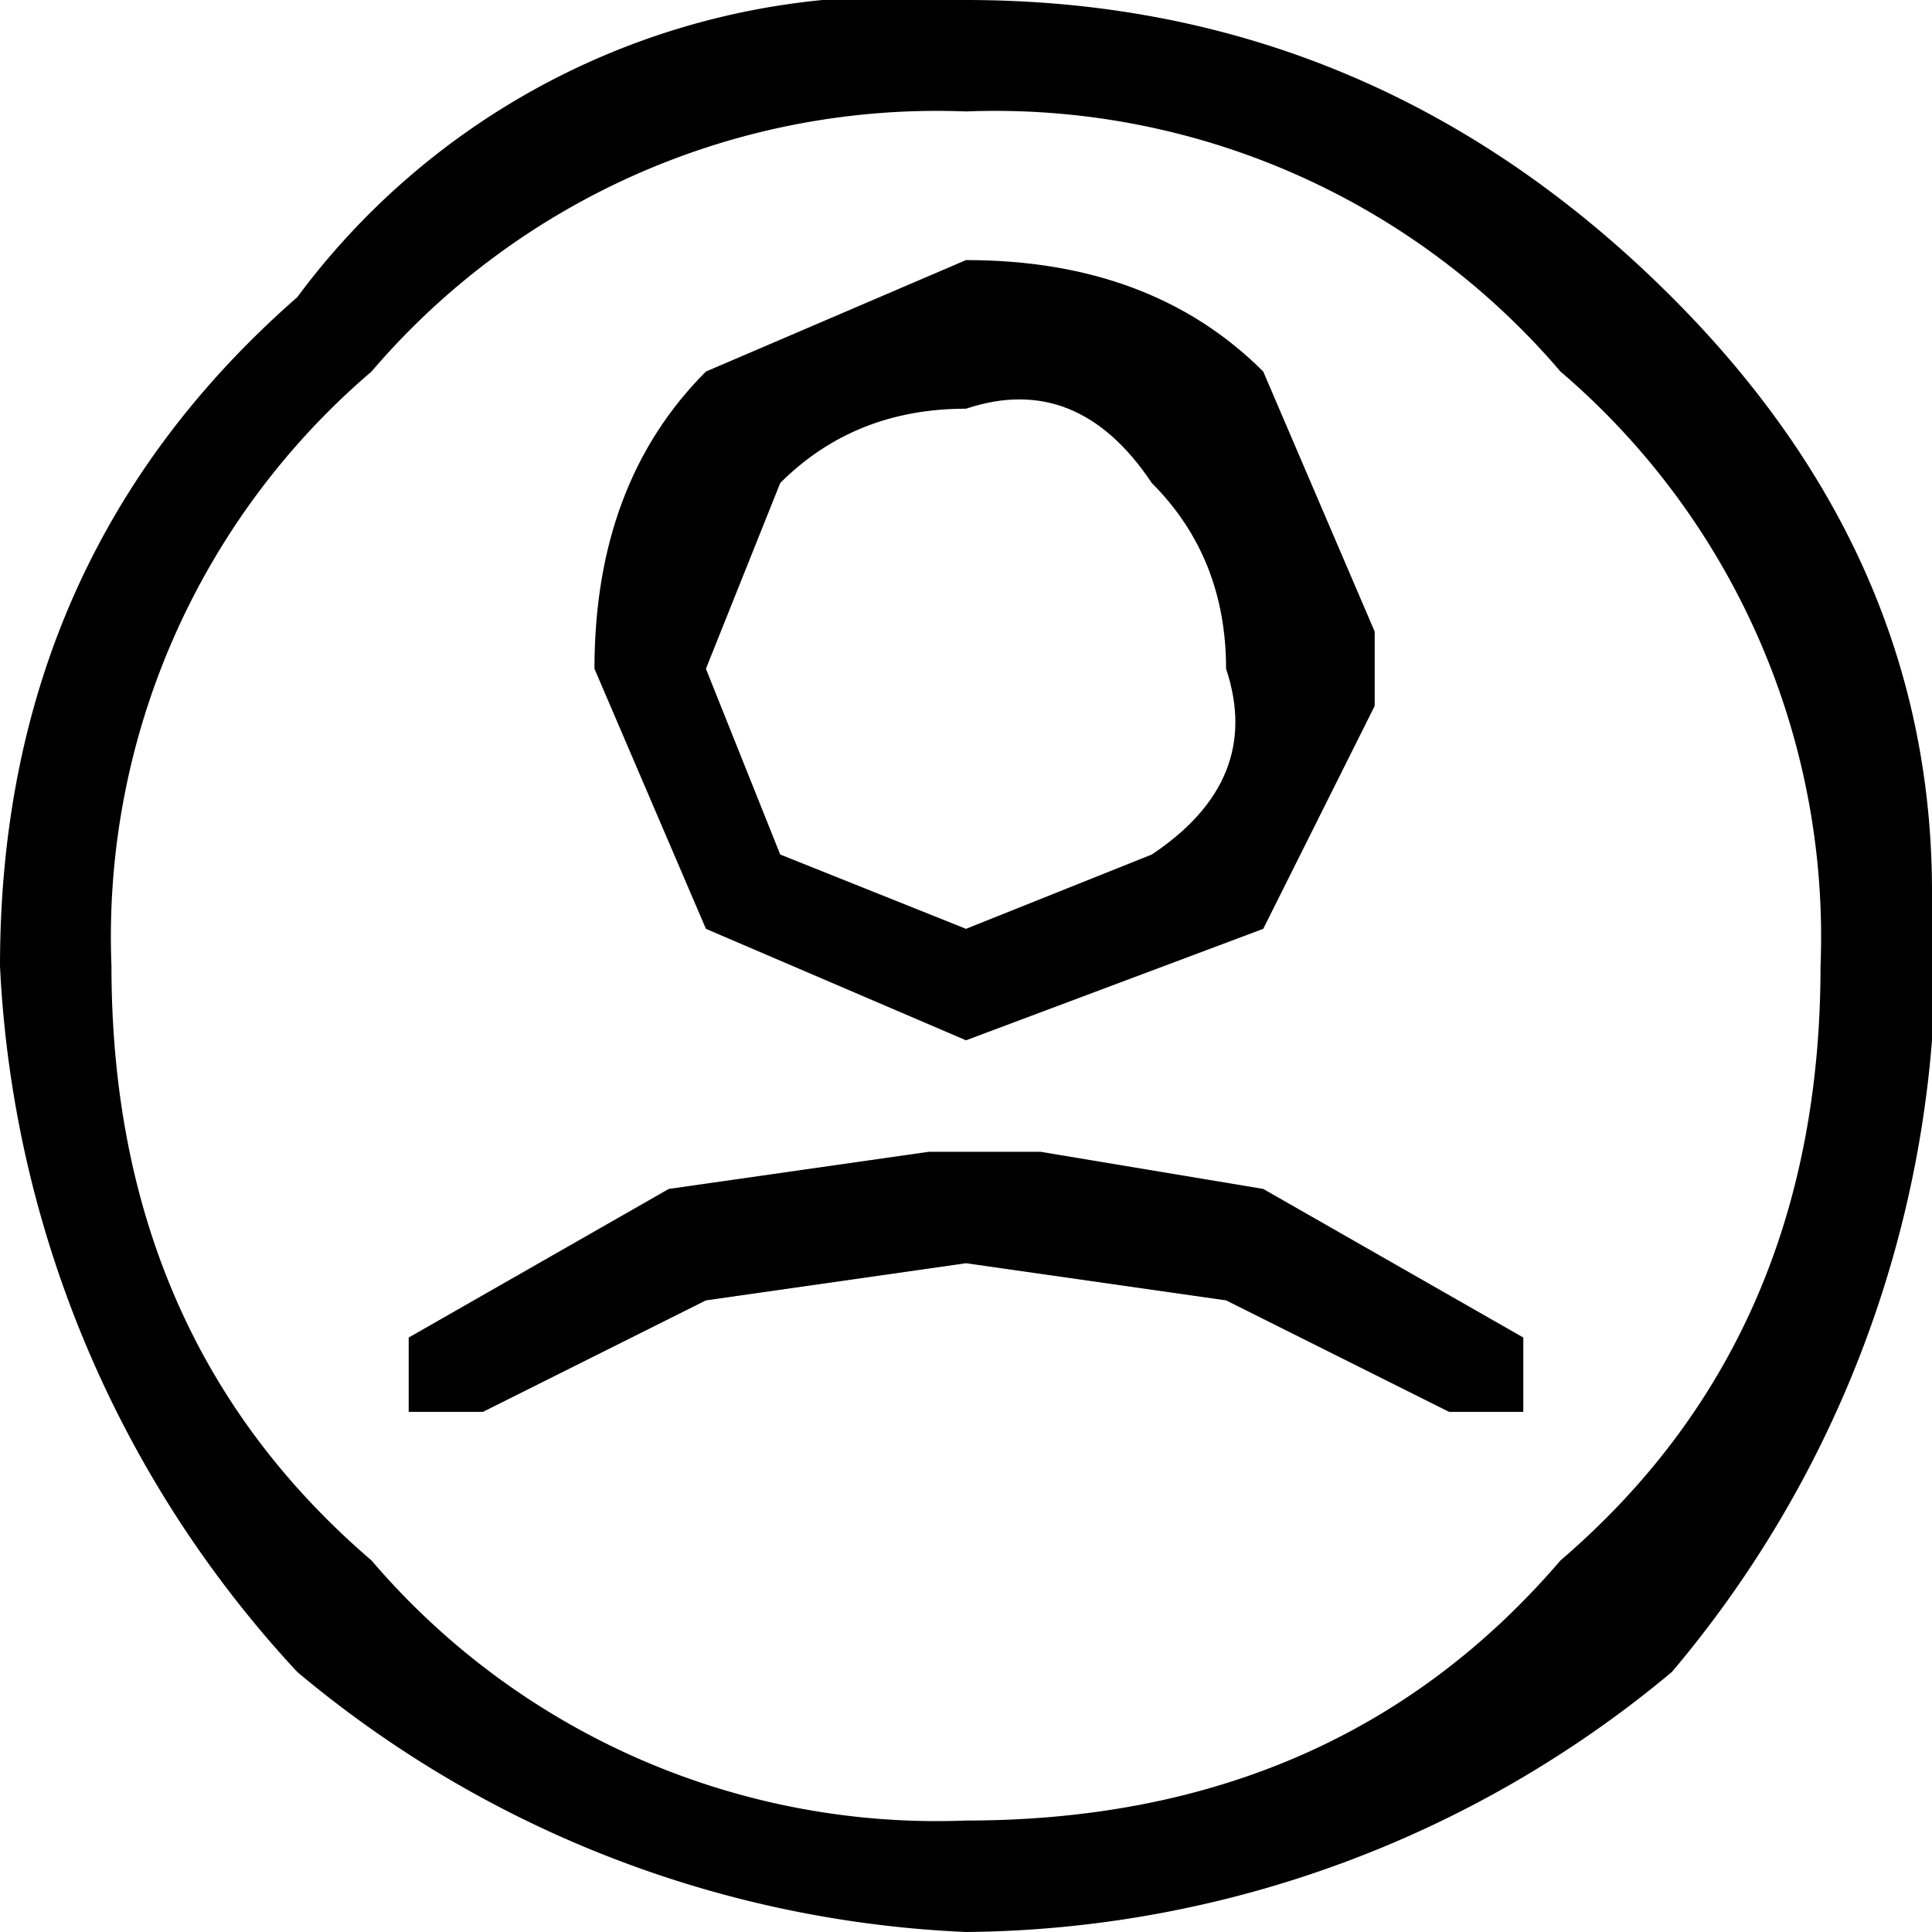<svg xmlns="http://www.w3.org/2000/svg" xml:space="preserve" width="16" height="16"
     style="shape-rendering:geometricPrecision;text-rendering:geometricPrecision;image-rendering:optimizeQuality;fill-rule:evenodd;clip-rule:evenodd" viewBox="0 0 0.052 0.052"><path d="M.026 0q.011 0 .019.008.007.007.007.016v.004a.03.03 0 0 1-.007.017.03.03 0 0 1-.019.007.03.03 0 0 1-.018-.007A.03.03 0 0 1 0 .026Q0 .015.008.008A.02.02 0 0 1 .026 0m.016.01A.02.02 0 0 0 .026.003.02.02 0 0 0 .01.01a.02.02 0 0 0-.007.016q0 .01.007.016a.02.02 0 0 0 .016.007q.01 0 .016-.007Q.049.036.049.026A.02.02 0 0 0 .042.01" class="fil0"/>
    <path d="M.026.007q.005 0 .008.003l.003.007v.002L.034.025.026.028.019.025.016.018q0-.005.003-.008zm.005.006Q.029.01.026.011q-.003 0-.005.002L.019.018l.002.005.005.002.005-.002Q.034.021.033.018q0-.003-.002-.005M.013.038H.011V.036L.018.032.025.031h.003l.006.001.007.004v.002H.039L.033.035.026.034.019.035z"
          class="fil0"/></svg>